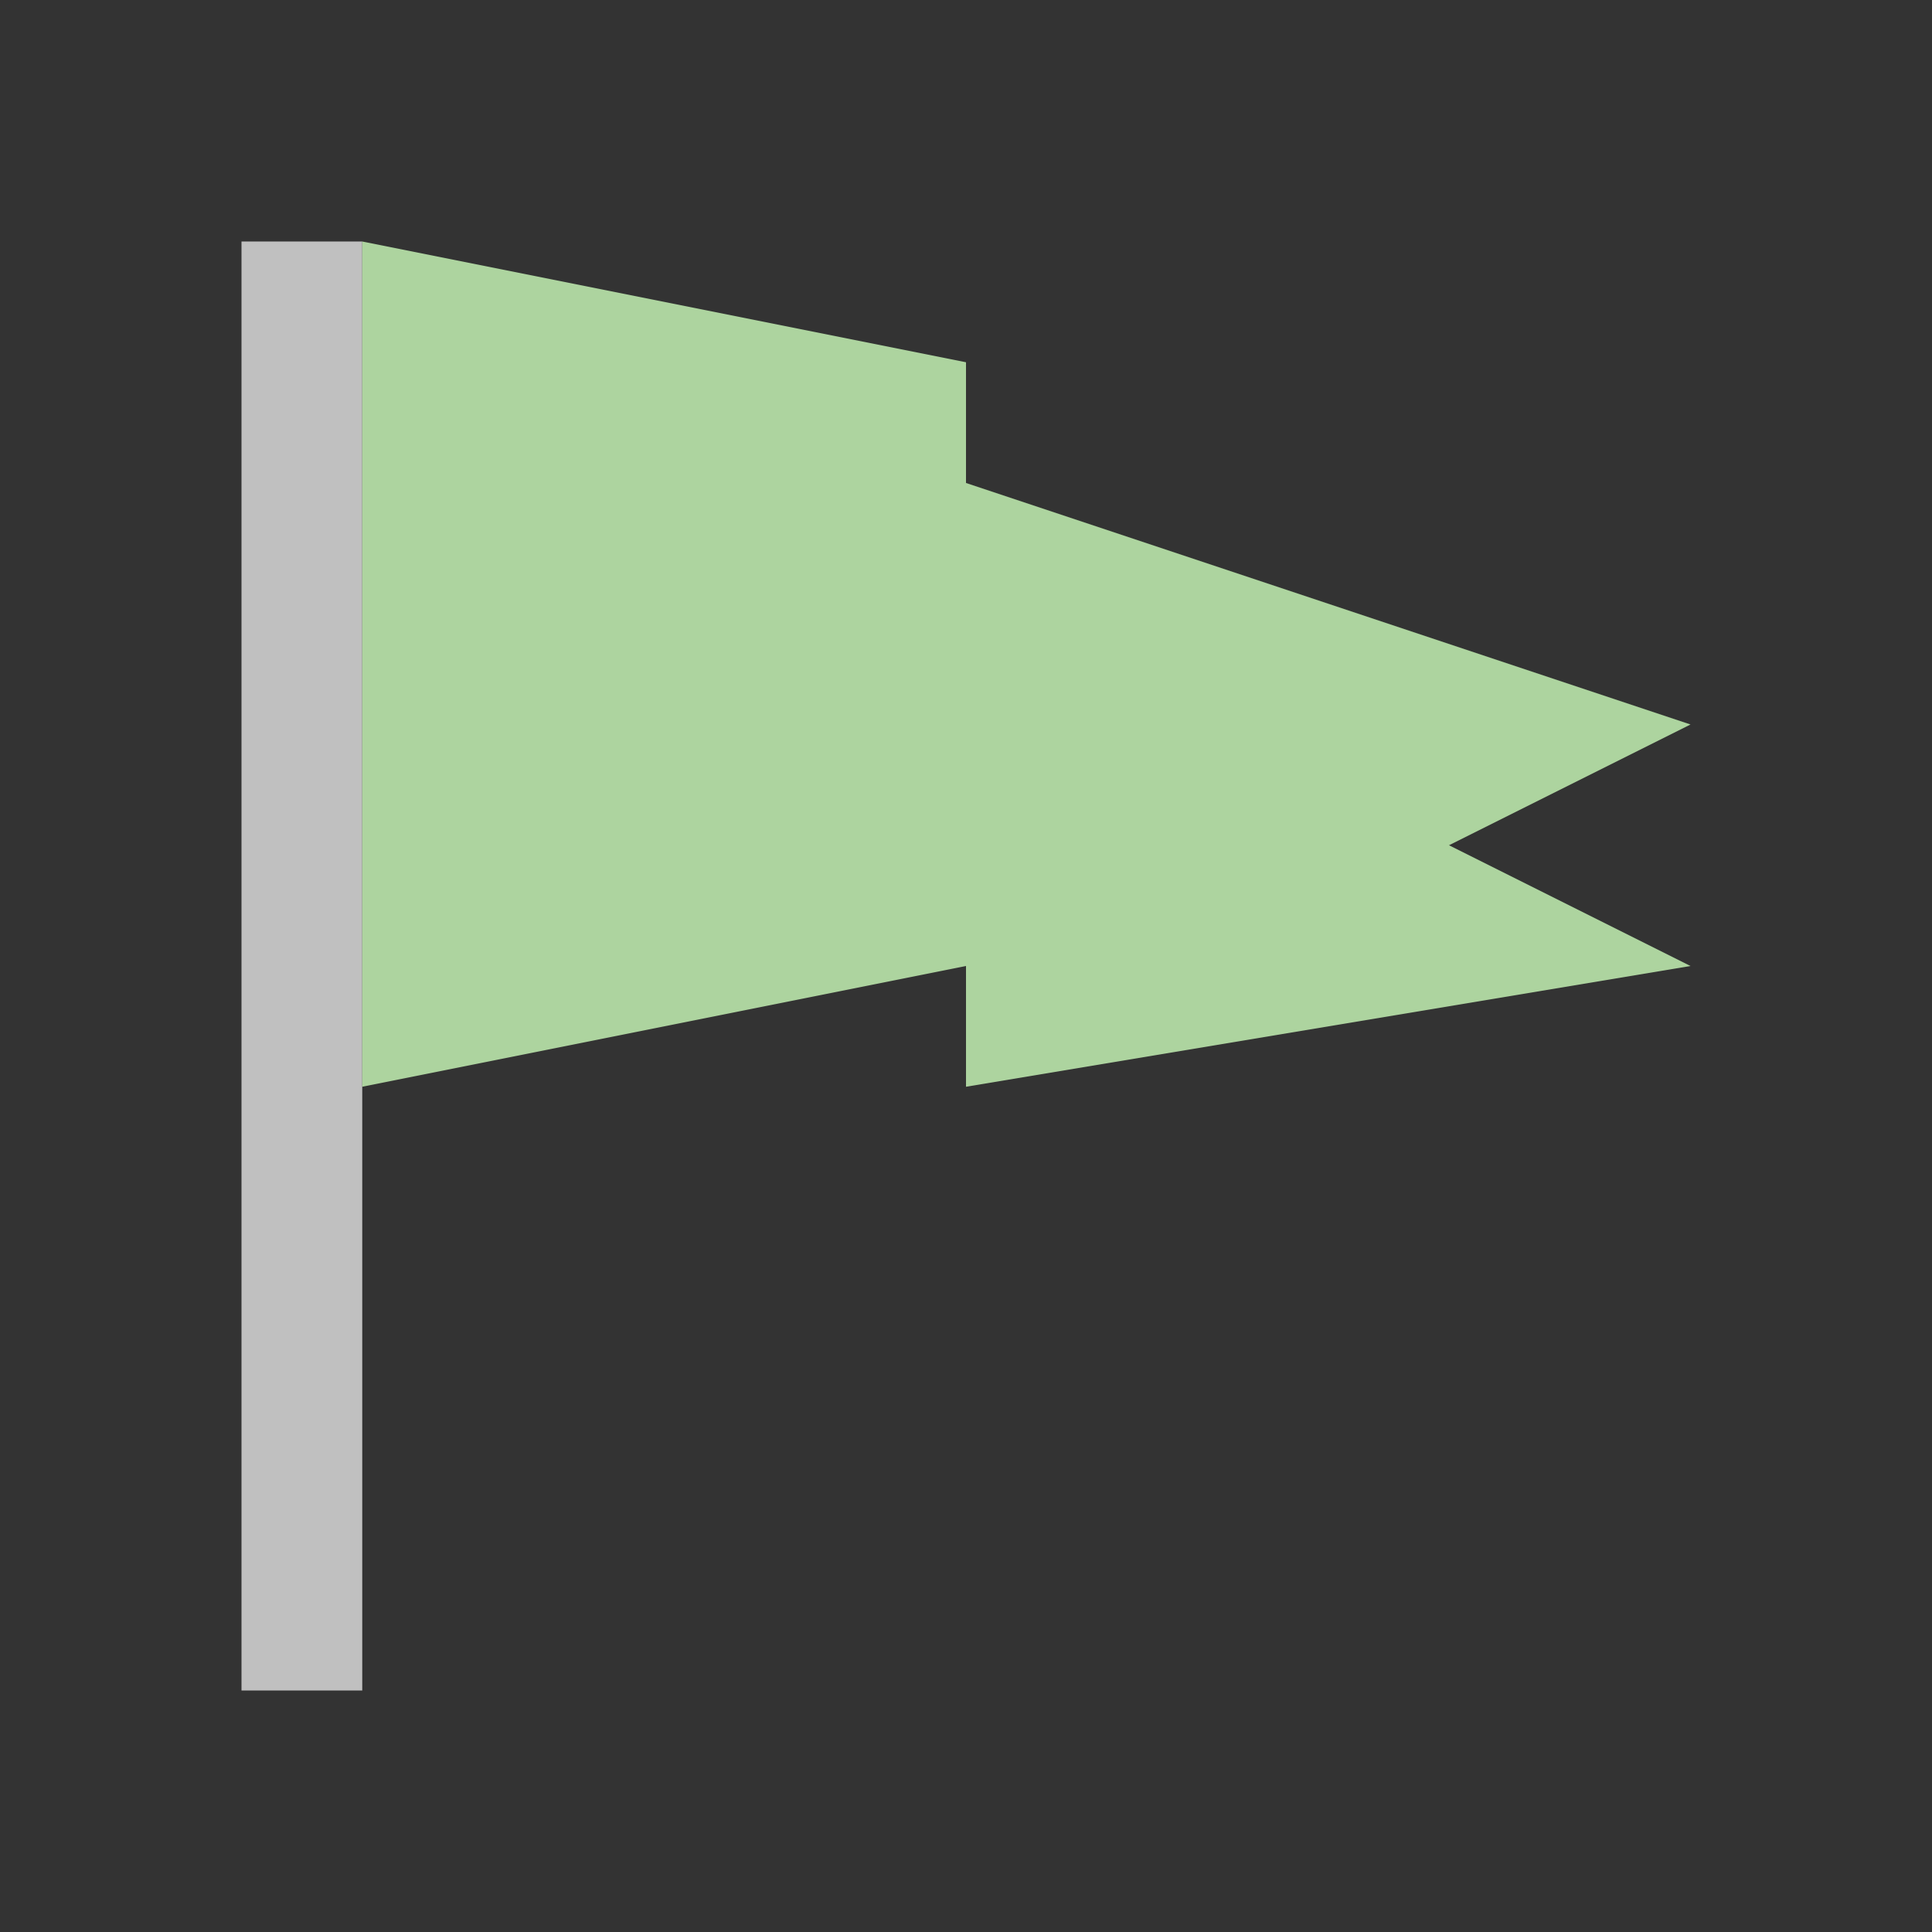 <svg xmlns="http://www.w3.org/2000/svg" viewBox="0 0 16 16">
    <rect x="0" y="0" width="16" height="16" fill="#333333" stroke="none"/>
    <g style="fill-rule:evenodd">
        <path d="M423.71 533.79h1v12h-1z" style="fill:currentColor;fill-opacity:1;stroke:none;color:#fdfdfd;opacity:.7" transform="translate(-421.71 -531.79)"/>
        <path d="m424.71 533.79 5 1v1l6 2-2 1 2 1-6 1v-1l-5 1z" style="fill:#add49f" transform="translate(-421.71 -531.79)"/>
    </g>
</svg>
